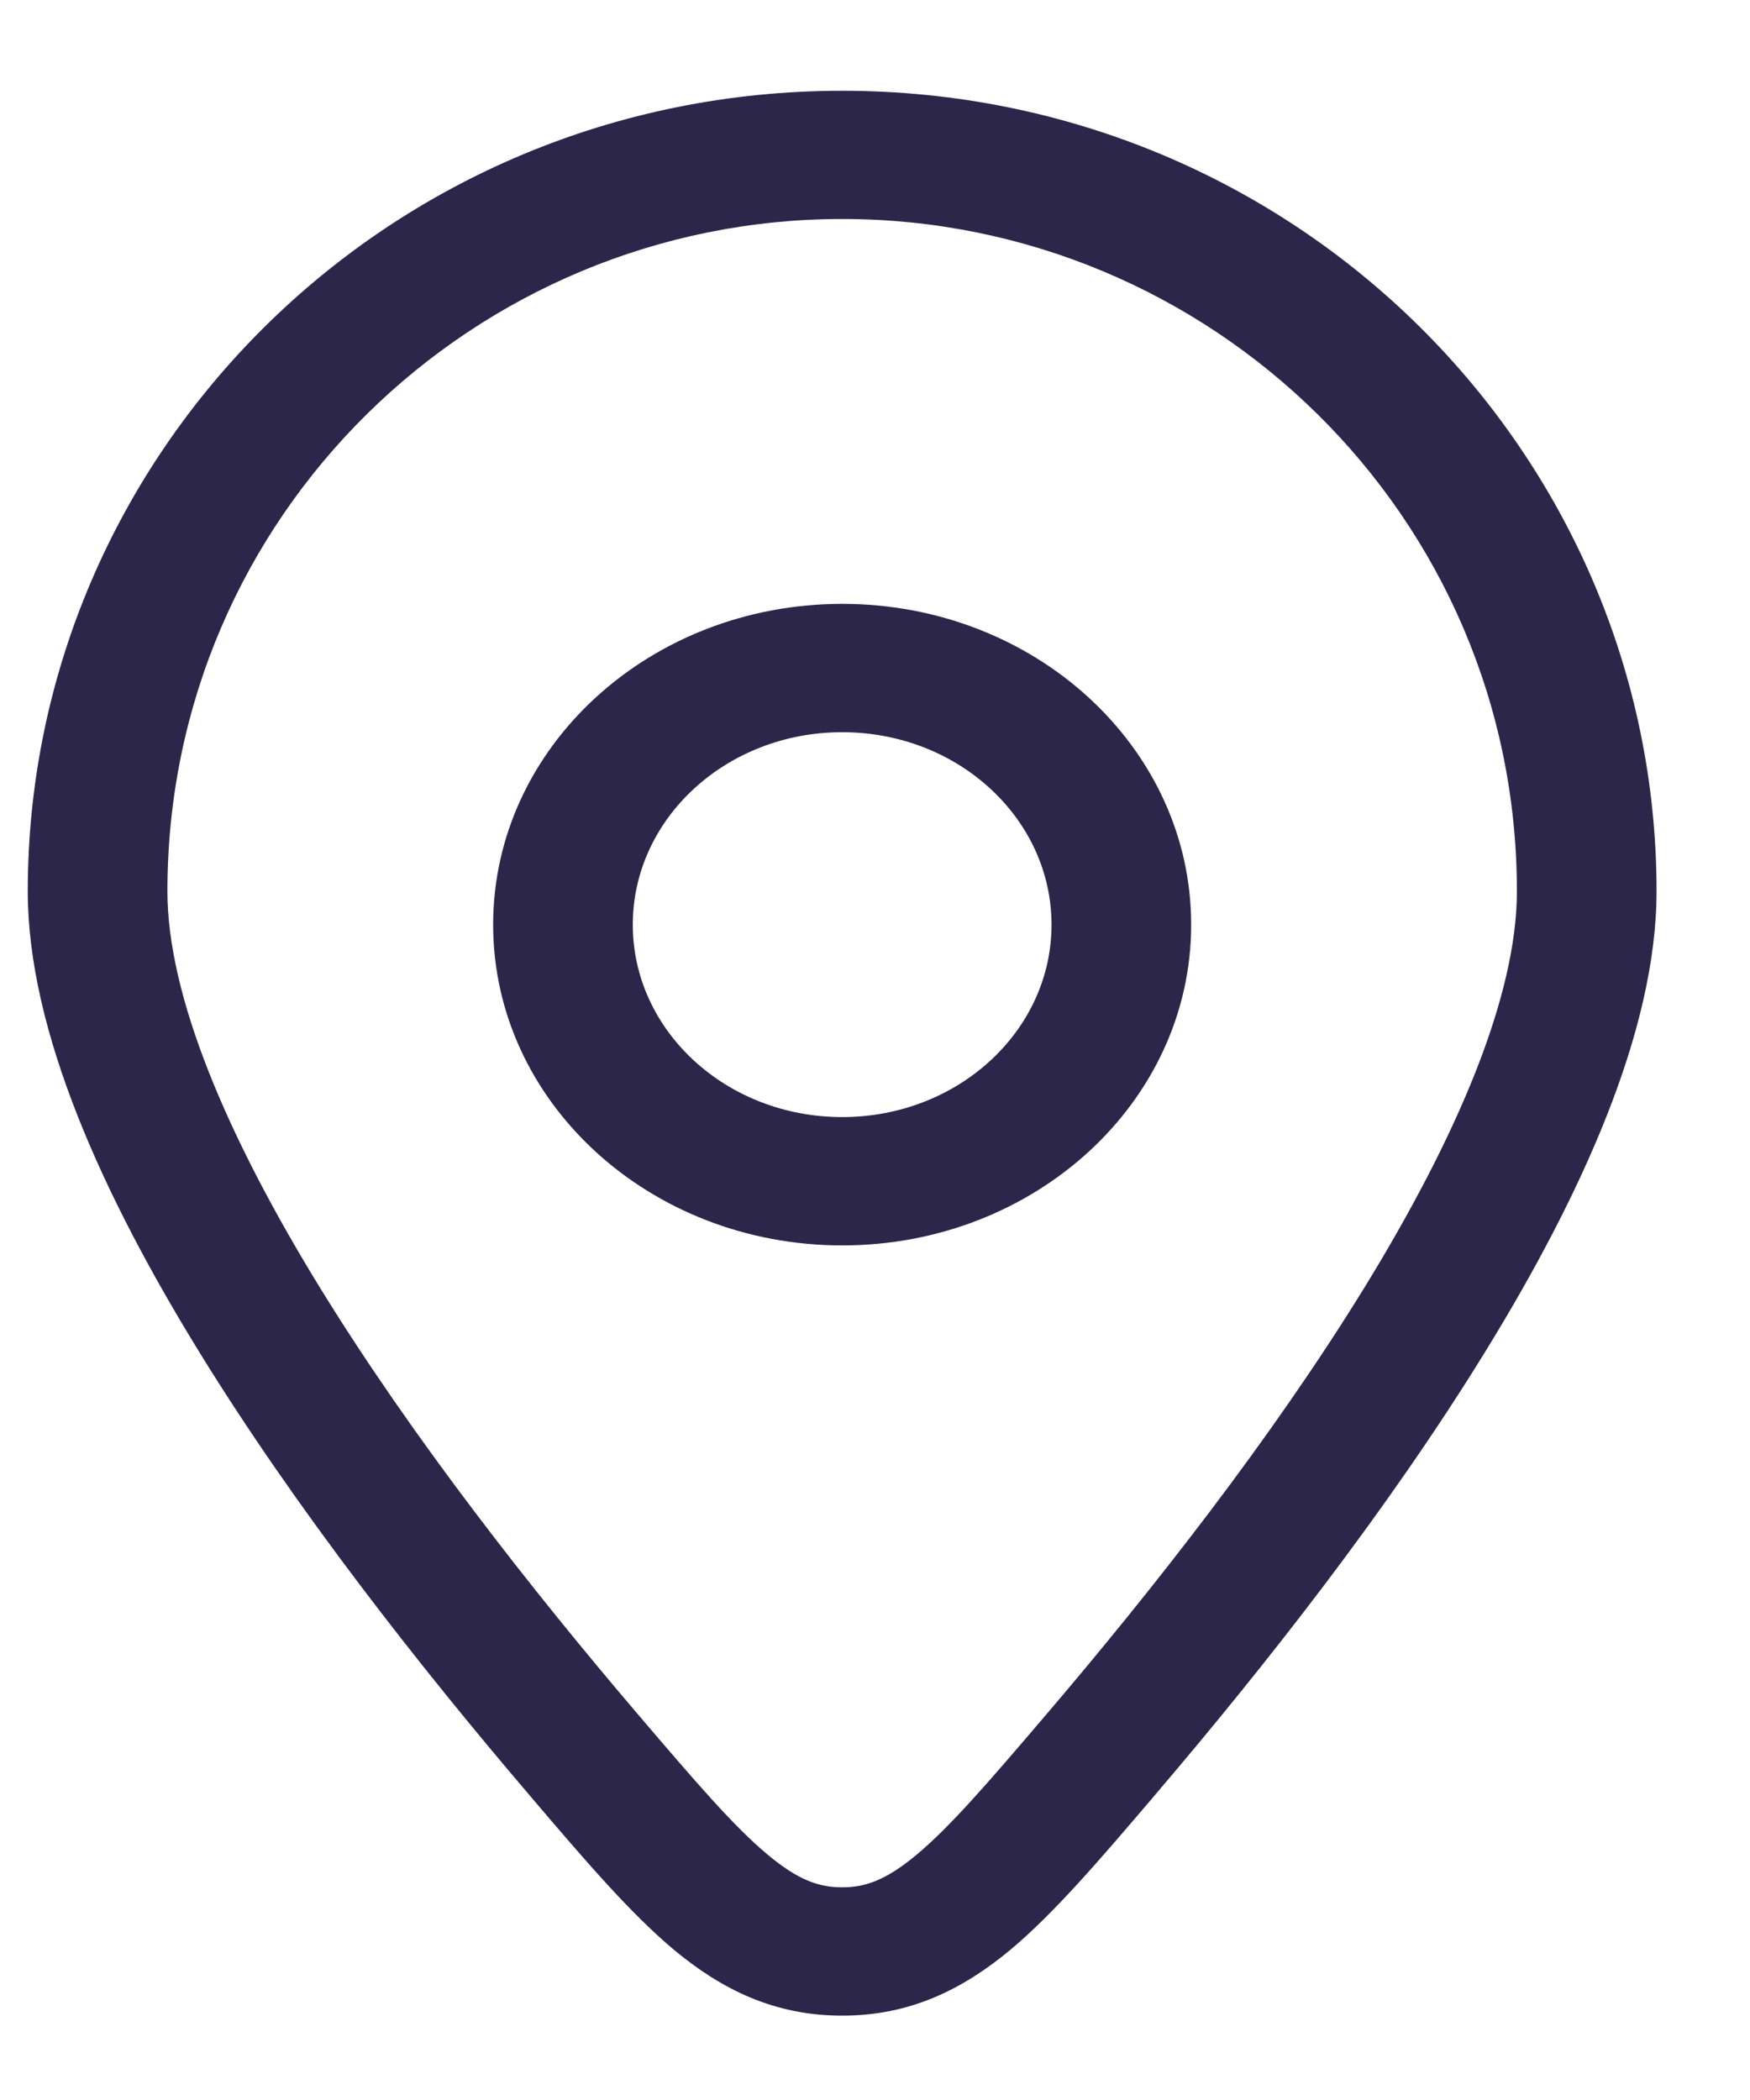 <svg width="15" height="18" viewBox="0 0 15 18" fill="none" xmlns="http://www.w3.org/2000/svg">
<path fill-rule="evenodd" clip-rule="evenodd" d="M7.219 5.176C5.566 5.176 4.227 6.407 4.227 7.926C4.227 9.444 5.566 10.675 7.219 10.675C8.871 10.675 10.21 9.444 10.21 7.926C10.21 6.407 8.871 5.176 7.219 5.176ZM5.424 7.926C5.424 7.015 6.227 6.276 7.219 6.276C8.21 6.276 9.013 7.015 9.013 7.926C9.013 8.837 8.21 9.575 7.219 9.575C6.227 9.575 5.424 8.837 5.424 7.926Z" fill="#2D264B"/>
<path fill-rule="evenodd" clip-rule="evenodd" d="M7.219 0.778C3.323 0.778 0.238 3.888 0.238 7.639C0.238 8.842 0.889 10.258 1.707 11.587C2.538 12.938 3.599 14.286 4.529 15.376L4.56 15.413C5.014 15.945 5.401 16.398 5.776 16.712C6.186 17.053 6.637 17.277 7.219 17.277C7.8 17.277 8.251 17.053 8.661 16.712C9.036 16.398 9.423 15.945 9.877 15.413L9.908 15.376C10.838 14.286 11.899 12.938 12.73 11.587C13.548 10.258 14.199 8.842 14.199 7.639C14.199 3.888 11.114 0.778 7.219 0.778ZM1.435 7.639C1.435 4.418 4.065 1.877 7.219 1.877C10.372 1.877 13.002 4.418 13.002 7.639C13.002 8.538 12.492 9.741 11.689 11.046C10.899 12.329 9.878 13.629 8.966 14.698C8.472 15.277 8.147 15.655 7.856 15.898C7.591 16.119 7.413 16.177 7.219 16.177C7.024 16.177 6.846 16.119 6.581 15.898C6.29 15.655 5.965 15.277 5.471 14.698C4.559 13.629 3.538 12.329 2.748 11.046C1.945 9.741 1.435 8.538 1.435 7.639Z" fill="#2D264B"/>
</svg>
